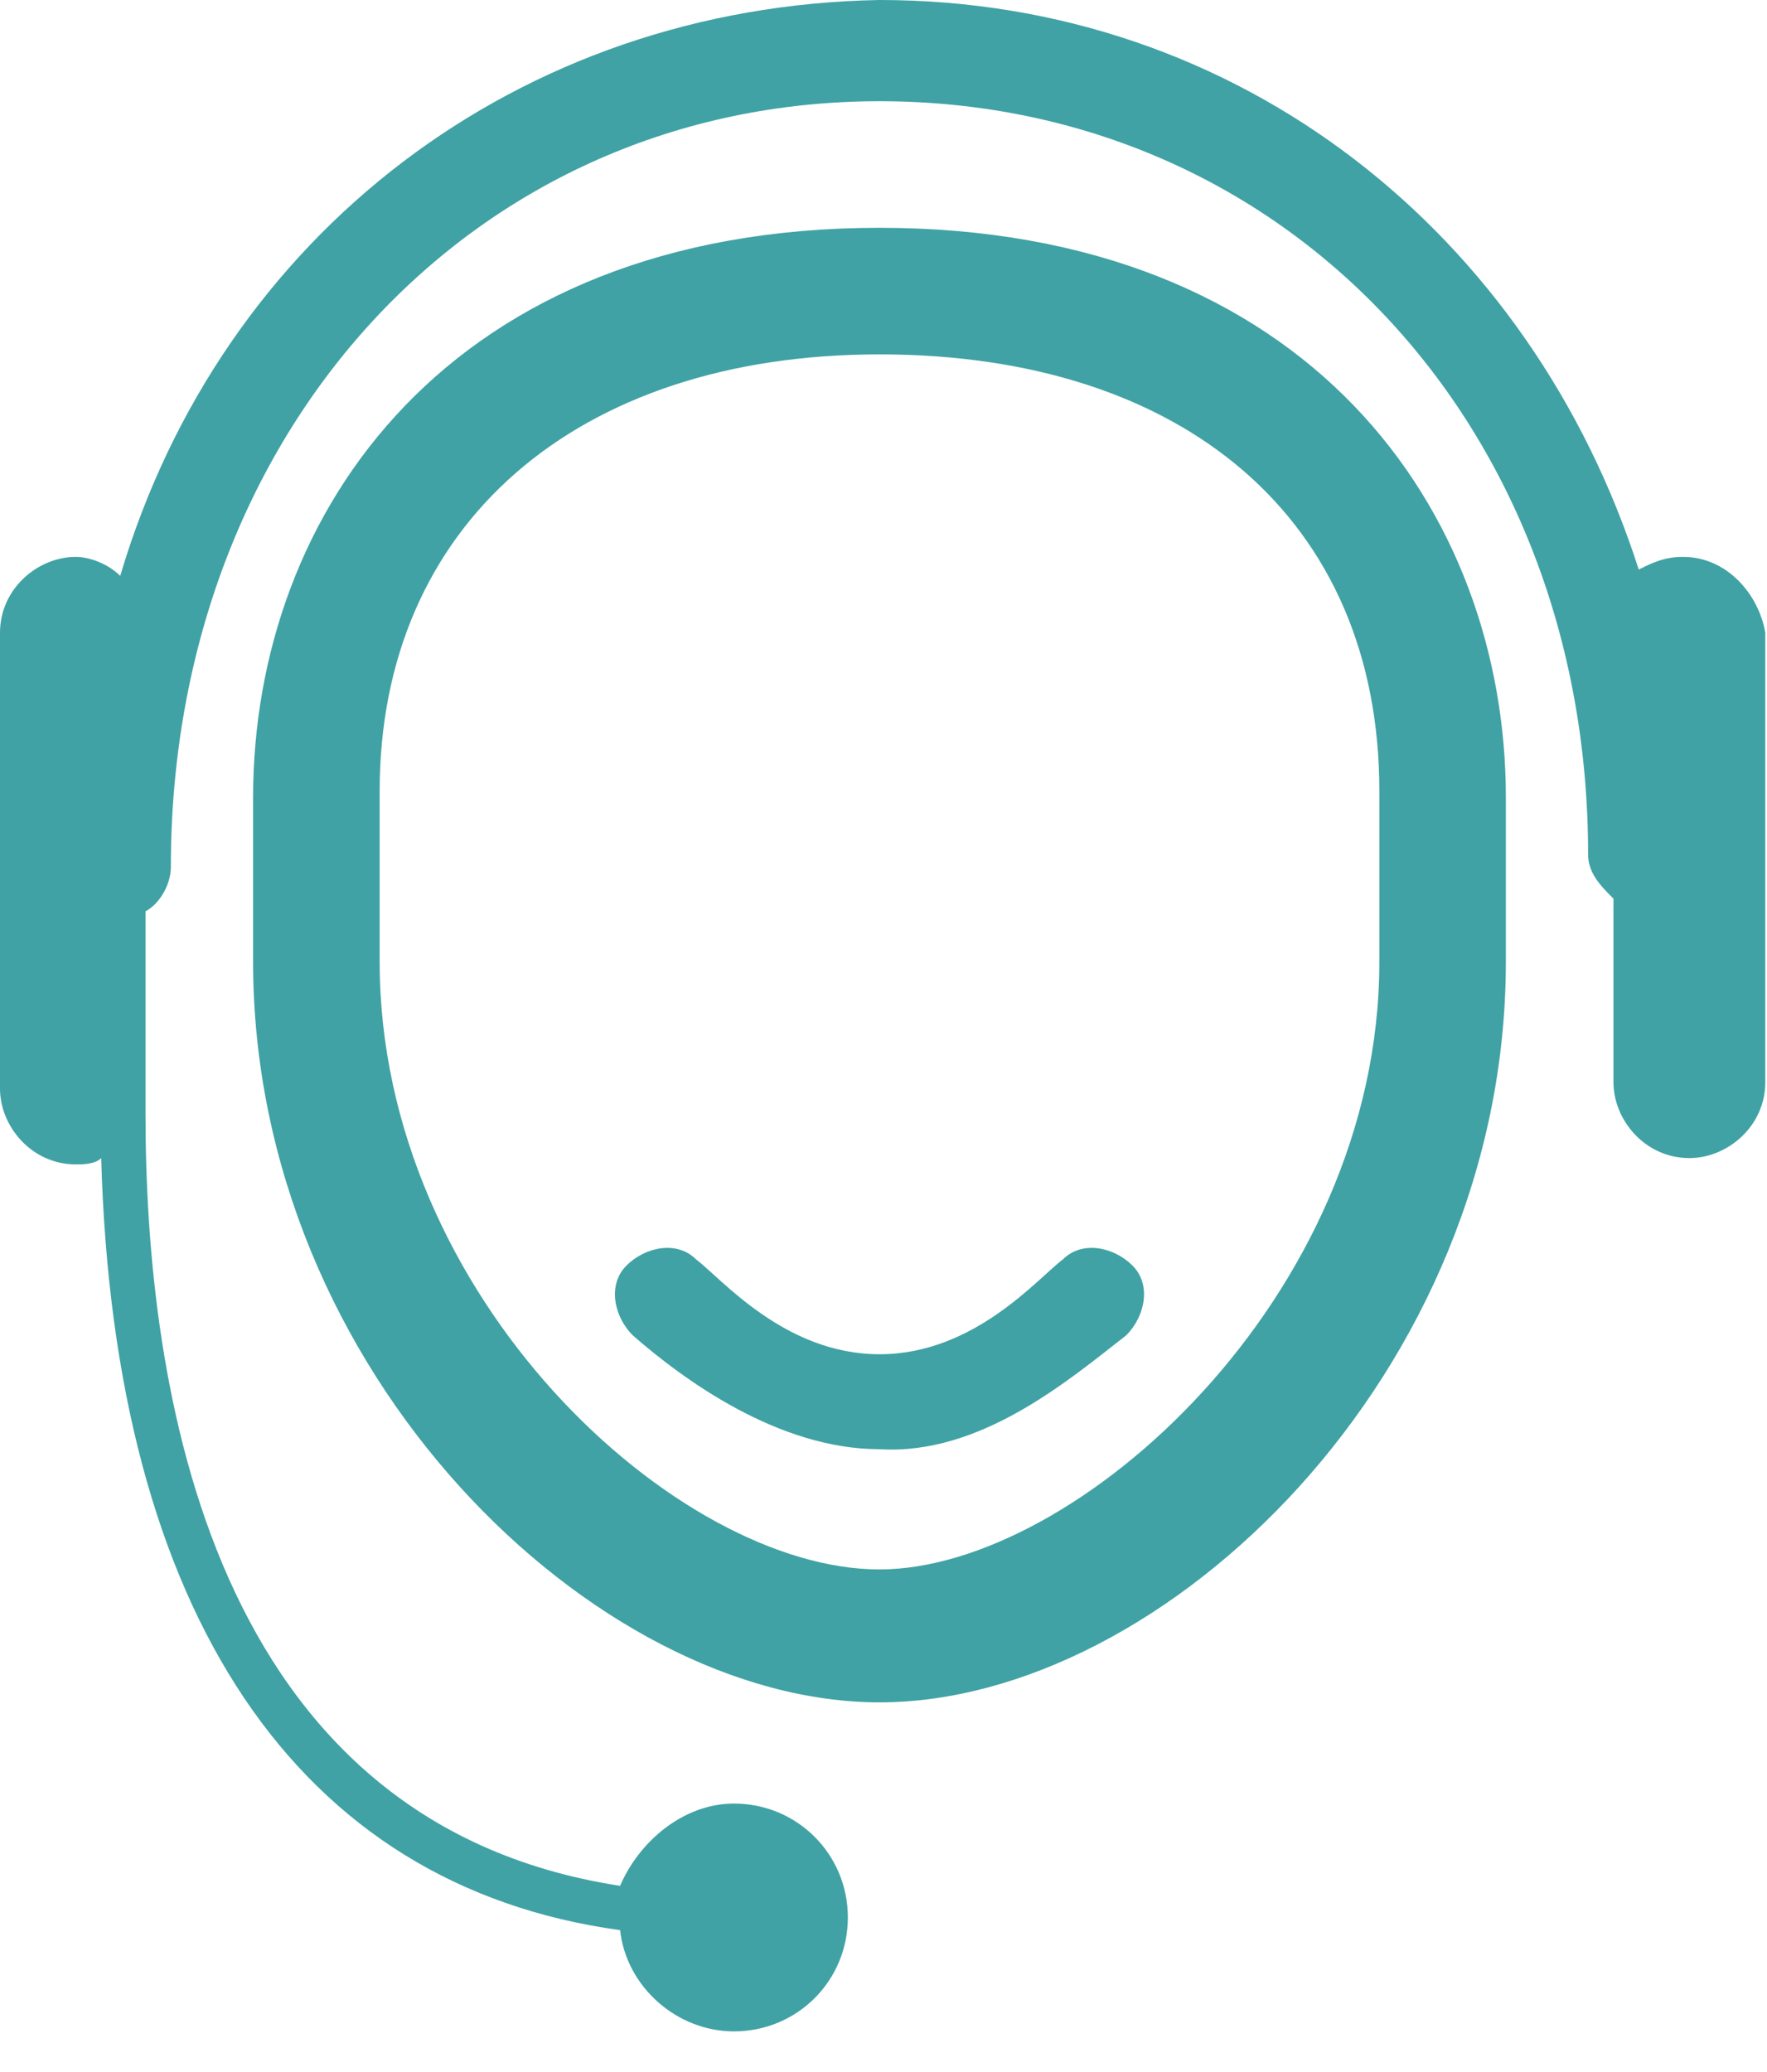 <?xml version="1.0" encoding="UTF-8"?>
<svg width="29px" height="34px" viewBox="0 0 29 34" version="1.1" xmlns="http://www.w3.org/2000/svg" xmlns:xlink="http://www.w3.org/1999/xlink">
    <!-- Generator: Sketch 49.1 (51147) - http://www.bohemiancoding.com/sketch -->
    <title>linear</title>
    <desc>Created with Sketch.</desc>
    <defs></defs>
    <g id="**desktop-FINAL" stroke="none" stroke-width="1" fill="none" fill-rule="evenodd">
        <g id="0013__AG" transform="translate(-317, -665)" fill="#40A2A4" fill-rule="nonzero">
            <g id="linear" transform="translate(317, 665)">
                <path d="M24.714,13.084 L24.714,15.784 C24.714,22.534 19.107,27.934 14.434,27.934 C9.761,27.934 4.154,22.534 4.154,15.784 L4.154,13.084 C4.154,8.411 7.373,3.738 14.434,3.738 C21.495,3.738 24.714,8.411 24.714,13.084 Z M22.638,12.98 C22.638,8.515 19.418,5.815 14.434,5.815 C9.45,5.815 6.231,8.619 6.231,12.98 L6.231,15.784 C6.231,21.288 11.111,25.753 14.434,25.753 C14.434,25.753 14.434,25.753 14.434,25.753 C17.653,25.753 22.638,21.288 22.638,15.784 L22.638,12.98 Z M27.622,9.138 C27.31,9.138 27.103,9.242 26.895,9.346 C25.13,3.842 20.353,0 14.434,0 C8.515,0.104 3.634,3.842 1.973,9.45 C1.765,9.242 1.454,9.138 1.246,9.138 C0.623,9.138 0,9.657 0,10.384 L0,17.861 C0,18.484 0.519,19.107 1.246,19.107 C1.35,19.107 1.558,19.107 1.661,19.003 C1.869,26.48 4.881,30.945 10.177,31.672 C10.28,32.606 11.111,33.333 12.046,33.333 C13.084,33.333 13.915,32.503 13.915,31.464 C13.915,30.426 13.084,29.595 12.046,29.595 C11.215,29.595 10.488,30.218 10.177,30.945 C3.427,29.907 2.388,22.741 2.388,18.276 C2.388,18.276 2.388,18.172 2.388,18.172 C2.388,18.069 2.388,17.965 2.388,17.965 L2.388,14.953 C2.596,14.849 2.804,14.538 2.804,14.226 C2.804,7.061 7.788,1.661 14.434,1.661 C21.08,1.661 26.064,6.957 26.064,14.019 C26.064,14.33 26.272,14.538 26.48,14.746 L26.48,17.757 C26.48,18.38 26.999,19.003 27.726,19.003 C28.349,19.003 28.972,18.484 28.972,17.757 L28.972,10.384 C28.868,9.761 28.349,9.138 27.622,9.138 Z M18.484,21.911 C18.795,21.599 18.899,21.08 18.588,20.768 C18.276,20.457 17.757,20.353 17.445,20.665 C17.03,20.976 15.992,22.222 14.434,22.222 C12.876,22.222 11.838,20.976 11.423,20.665 C11.111,20.353 10.592,20.457 10.28,20.768 C9.969,21.08 10.073,21.599 10.384,21.911 C11.215,22.638 12.773,23.78 14.434,23.78 C16.096,23.884 17.549,22.638 18.484,21.911 Z" id="path-1"></path>
            </g>
        </g>
    </g>
</svg>